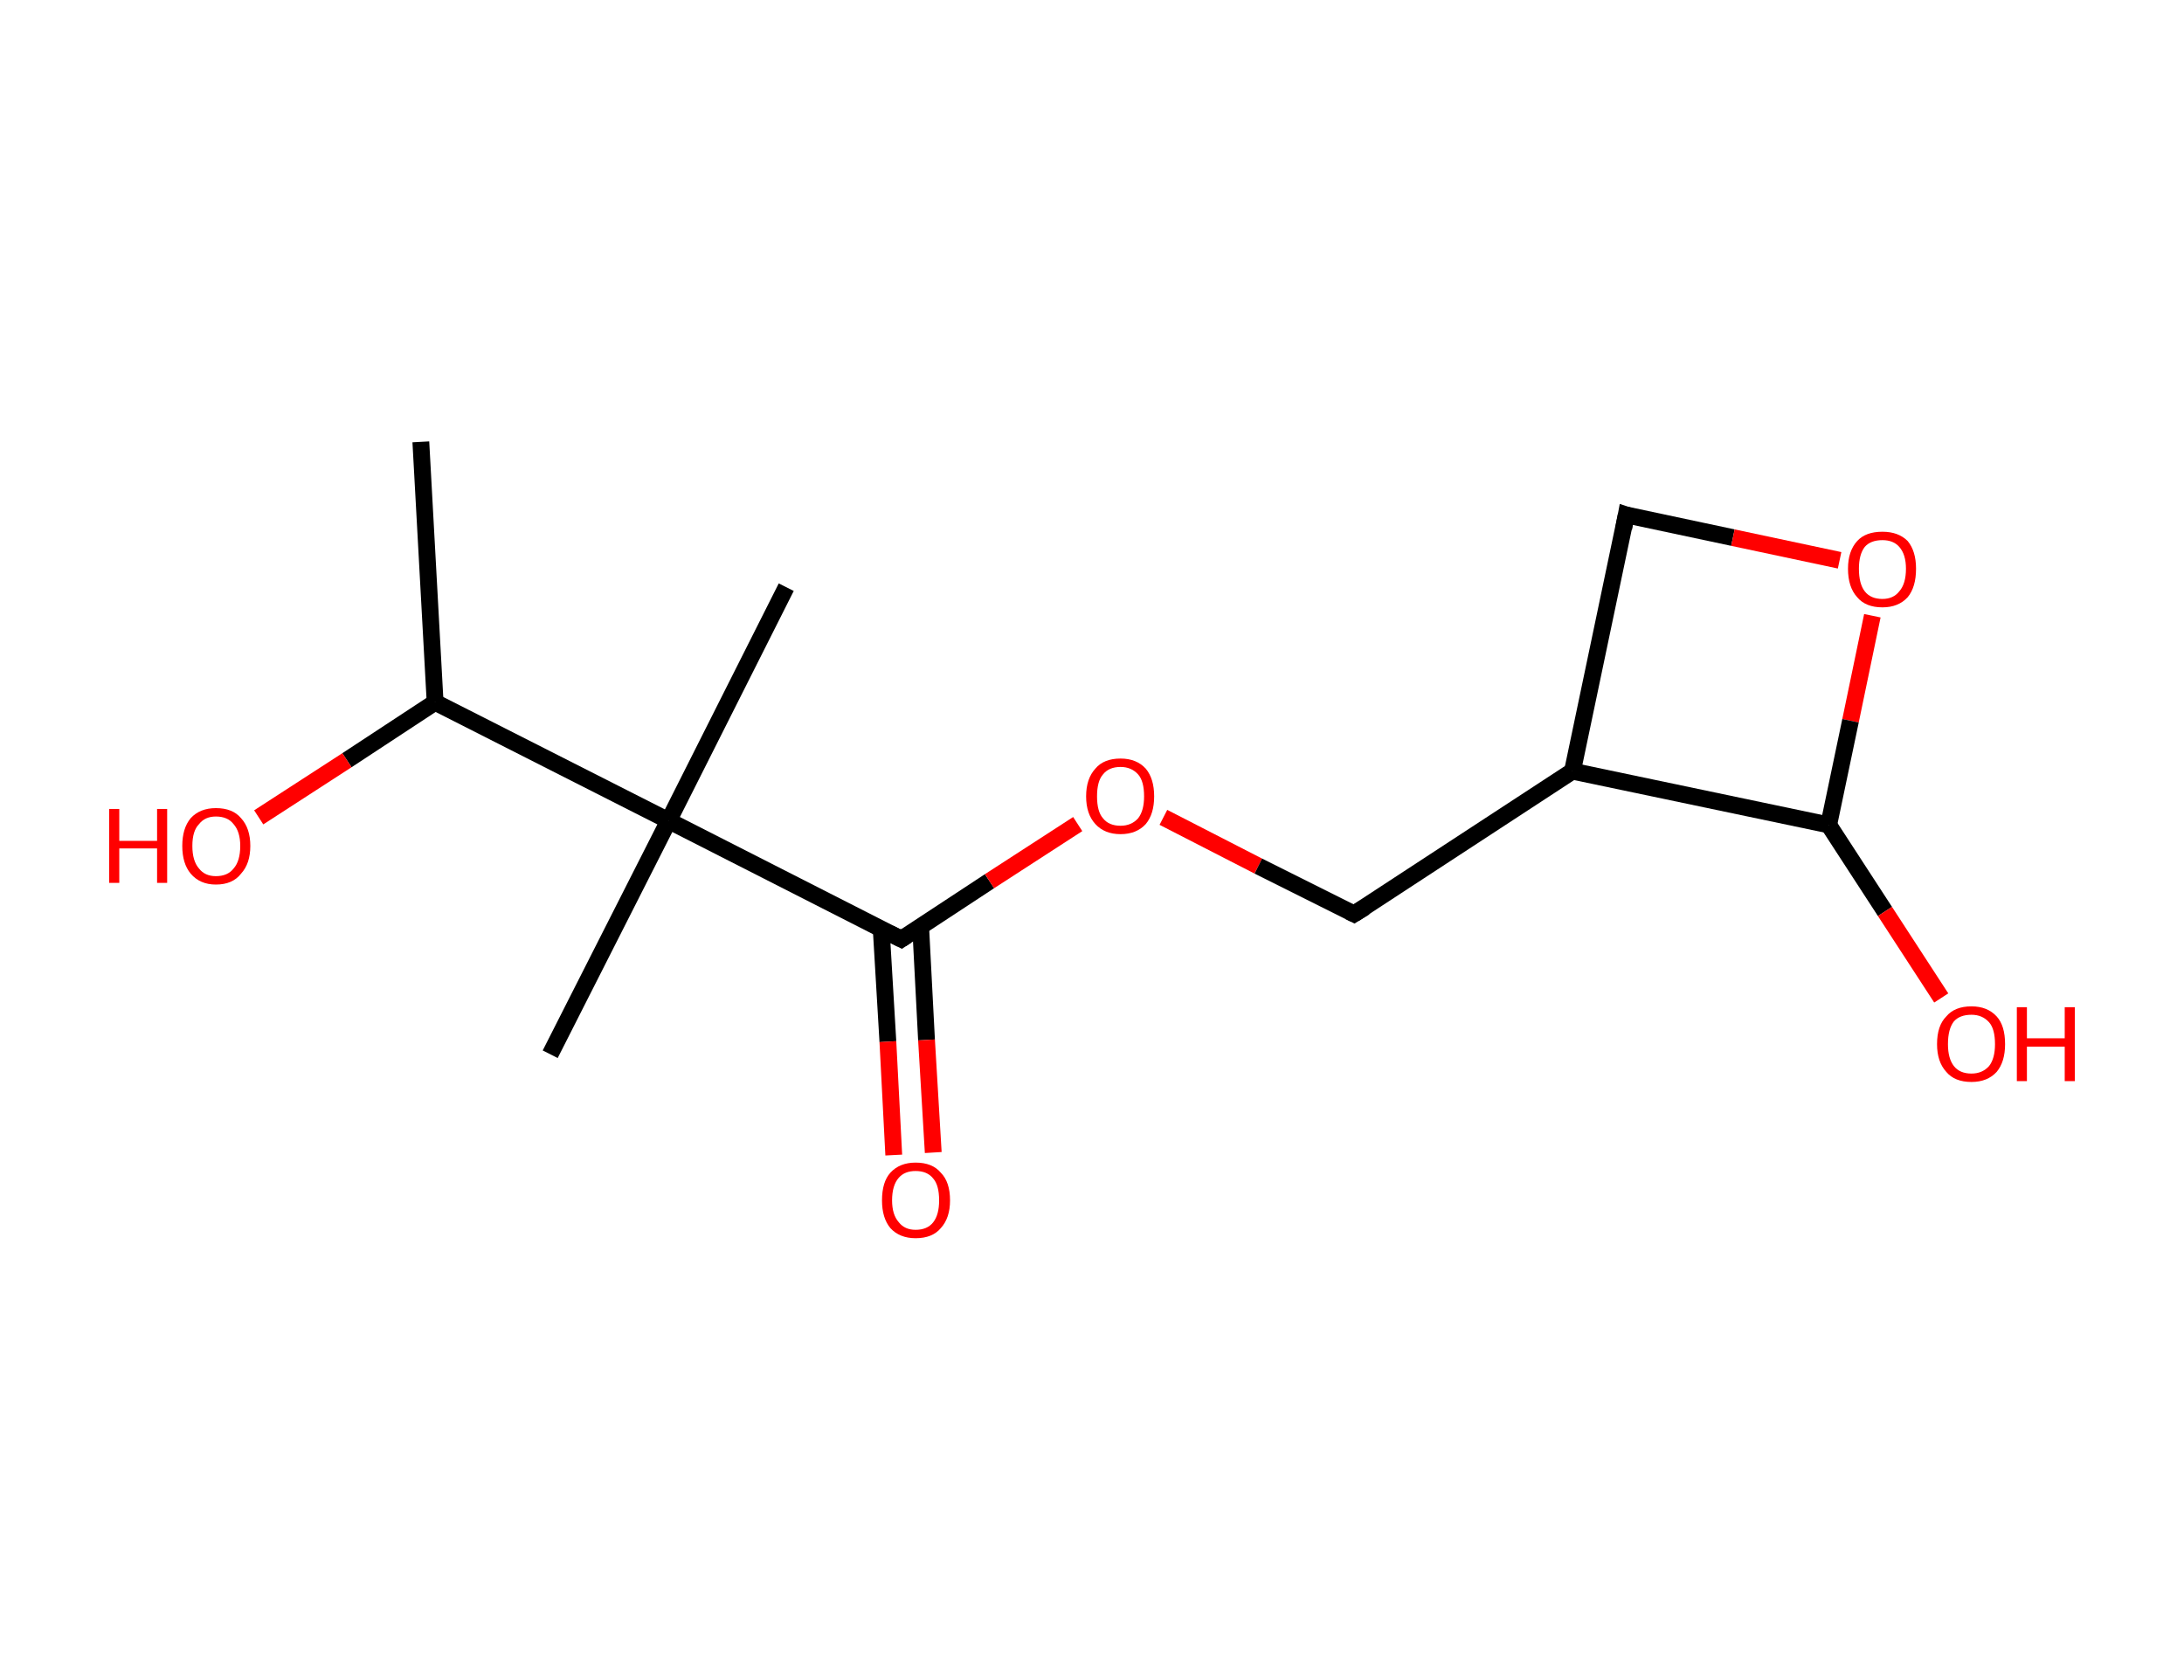 <?xml version='1.0' encoding='ASCII' standalone='yes'?>
<svg xmlns="http://www.w3.org/2000/svg" xmlns:rdkit="http://www.rdkit.org/xml" xmlns:xlink="http://www.w3.org/1999/xlink" version="1.1" baseProfile="full" xml:space="preserve" width="260px" height="200px" viewBox="0 0 260 200">
<!-- END OF HEADER -->
<rect style="opacity:1.0;fill:#FFFFFF;stroke:none" width="260.0" height="200.0" x="0.0" y="0.0"> </rect>
<path class="bond-0 atom-0 atom-1" d="M 50.1,52.6 L 51.8,83.6" style="fill:none;fill-rule:evenodd;stroke:#000000;stroke-width:2.0px;stroke-linecap:butt;stroke-linejoin:miter;stroke-opacity:1"/>
<path class="bond-1 atom-1 atom-2" d="M 51.8,83.6 L 41.3,90.5" style="fill:none;fill-rule:evenodd;stroke:#000000;stroke-width:2.0px;stroke-linecap:butt;stroke-linejoin:miter;stroke-opacity:1"/>
<path class="bond-1 atom-1 atom-2" d="M 41.3,90.5 L 30.8,97.3" style="fill:none;fill-rule:evenodd;stroke:#FF0000;stroke-width:2.0px;stroke-linecap:butt;stroke-linejoin:miter;stroke-opacity:1"/>
<path class="bond-2 atom-1 atom-3" d="M 51.8,83.6 L 79.6,97.7" style="fill:none;fill-rule:evenodd;stroke:#000000;stroke-width:2.0px;stroke-linecap:butt;stroke-linejoin:miter;stroke-opacity:1"/>
<path class="bond-3 atom-3 atom-4" d="M 79.6,97.7 L 65.5,125.5" style="fill:none;fill-rule:evenodd;stroke:#000000;stroke-width:2.0px;stroke-linecap:butt;stroke-linejoin:miter;stroke-opacity:1"/>
<path class="bond-4 atom-3 atom-5" d="M 79.6,97.7 L 93.6,69.9" style="fill:none;fill-rule:evenodd;stroke:#000000;stroke-width:2.0px;stroke-linecap:butt;stroke-linejoin:miter;stroke-opacity:1"/>
<path class="bond-5 atom-3 atom-6" d="M 79.6,97.7 L 107.3,111.8" style="fill:none;fill-rule:evenodd;stroke:#000000;stroke-width:2.0px;stroke-linecap:butt;stroke-linejoin:miter;stroke-opacity:1"/>
<path class="bond-6 atom-6 atom-7" d="M 104.9,110.5 L 105.7,124.0" style="fill:none;fill-rule:evenodd;stroke:#000000;stroke-width:2.0px;stroke-linecap:butt;stroke-linejoin:miter;stroke-opacity:1"/>
<path class="bond-6 atom-6 atom-7" d="M 105.7,124.0 L 106.4,137.5" style="fill:none;fill-rule:evenodd;stroke:#FF0000;stroke-width:2.0px;stroke-linecap:butt;stroke-linejoin:miter;stroke-opacity:1"/>
<path class="bond-6 atom-6 atom-7" d="M 109.6,110.3 L 110.3,123.8" style="fill:none;fill-rule:evenodd;stroke:#000000;stroke-width:2.0px;stroke-linecap:butt;stroke-linejoin:miter;stroke-opacity:1"/>
<path class="bond-6 atom-6 atom-7" d="M 110.3,123.8 L 111.1,137.2" style="fill:none;fill-rule:evenodd;stroke:#FF0000;stroke-width:2.0px;stroke-linecap:butt;stroke-linejoin:miter;stroke-opacity:1"/>
<path class="bond-7 atom-6 atom-8" d="M 107.3,111.8 L 117.8,104.9" style="fill:none;fill-rule:evenodd;stroke:#000000;stroke-width:2.0px;stroke-linecap:butt;stroke-linejoin:miter;stroke-opacity:1"/>
<path class="bond-7 atom-6 atom-8" d="M 117.8,104.9 L 128.3,98.1" style="fill:none;fill-rule:evenodd;stroke:#FF0000;stroke-width:2.0px;stroke-linecap:butt;stroke-linejoin:miter;stroke-opacity:1"/>
<path class="bond-8 atom-8 atom-9" d="M 138.5,97.3 L 149.8,103.1" style="fill:none;fill-rule:evenodd;stroke:#FF0000;stroke-width:2.0px;stroke-linecap:butt;stroke-linejoin:miter;stroke-opacity:1"/>
<path class="bond-8 atom-8 atom-9" d="M 149.8,103.1 L 161.2,108.8" style="fill:none;fill-rule:evenodd;stroke:#000000;stroke-width:2.0px;stroke-linecap:butt;stroke-linejoin:miter;stroke-opacity:1"/>
<path class="bond-9 atom-9 atom-10" d="M 161.2,108.8 L 187.2,91.8" style="fill:none;fill-rule:evenodd;stroke:#000000;stroke-width:2.0px;stroke-linecap:butt;stroke-linejoin:miter;stroke-opacity:1"/>
<path class="bond-10 atom-10 atom-11" d="M 187.2,91.8 L 193.6,61.3" style="fill:none;fill-rule:evenodd;stroke:#000000;stroke-width:2.0px;stroke-linecap:butt;stroke-linejoin:miter;stroke-opacity:1"/>
<path class="bond-11 atom-11 atom-12" d="M 193.6,61.3 L 206.3,64.0" style="fill:none;fill-rule:evenodd;stroke:#000000;stroke-width:2.0px;stroke-linecap:butt;stroke-linejoin:miter;stroke-opacity:1"/>
<path class="bond-11 atom-11 atom-12" d="M 206.3,64.0 L 219.0,66.7" style="fill:none;fill-rule:evenodd;stroke:#FF0000;stroke-width:2.0px;stroke-linecap:butt;stroke-linejoin:miter;stroke-opacity:1"/>
<path class="bond-12 atom-12 atom-13" d="M 222.9,73.3 L 220.3,85.8" style="fill:none;fill-rule:evenodd;stroke:#FF0000;stroke-width:2.0px;stroke-linecap:butt;stroke-linejoin:miter;stroke-opacity:1"/>
<path class="bond-12 atom-12 atom-13" d="M 220.3,85.8 L 217.7,98.2" style="fill:none;fill-rule:evenodd;stroke:#000000;stroke-width:2.0px;stroke-linecap:butt;stroke-linejoin:miter;stroke-opacity:1"/>
<path class="bond-13 atom-13 atom-14" d="M 217.7,98.2 L 224.4,108.5" style="fill:none;fill-rule:evenodd;stroke:#000000;stroke-width:2.0px;stroke-linecap:butt;stroke-linejoin:miter;stroke-opacity:1"/>
<path class="bond-13 atom-13 atom-14" d="M 224.4,108.5 L 231.1,118.8" style="fill:none;fill-rule:evenodd;stroke:#FF0000;stroke-width:2.0px;stroke-linecap:butt;stroke-linejoin:miter;stroke-opacity:1"/>
<path class="bond-14 atom-13 atom-10" d="M 217.7,98.2 L 187.2,91.8" style="fill:none;fill-rule:evenodd;stroke:#000000;stroke-width:2.0px;stroke-linecap:butt;stroke-linejoin:miter;stroke-opacity:1"/>
<path d="M 105.9,111.1 L 107.3,111.8 L 107.9,111.4" style="fill:none;stroke:#000000;stroke-width:2.0px;stroke-linecap:butt;stroke-linejoin:miter;stroke-opacity:1;"/>
<path d="M 160.6,108.5 L 161.2,108.8 L 162.5,108.0" style="fill:none;stroke:#000000;stroke-width:2.0px;stroke-linecap:butt;stroke-linejoin:miter;stroke-opacity:1;"/>
<path d="M 193.3,62.9 L 193.6,61.3 L 194.2,61.5" style="fill:none;stroke:#000000;stroke-width:2.0px;stroke-linecap:butt;stroke-linejoin:miter;stroke-opacity:1;"/>
<path class="atom-2" d="M 13.0 96.3 L 14.2 96.3 L 14.2 100.1 L 18.7 100.1 L 18.7 96.3 L 19.9 96.3 L 19.9 105.1 L 18.7 105.1 L 18.7 101.0 L 14.2 101.0 L 14.2 105.1 L 13.0 105.1 L 13.0 96.3 " fill="#FF0000"/>
<path class="atom-2" d="M 21.7 100.7 Q 21.7 98.6, 22.7 97.4 Q 23.8 96.2, 25.7 96.2 Q 27.7 96.2, 28.7 97.4 Q 29.8 98.6, 29.8 100.7 Q 29.8 102.8, 28.7 104.0 Q 27.7 105.3, 25.7 105.3 Q 23.8 105.3, 22.7 104.0 Q 21.7 102.8, 21.7 100.7 M 25.7 104.3 Q 27.1 104.3, 27.8 103.4 Q 28.6 102.5, 28.6 100.7 Q 28.6 99.0, 27.8 98.1 Q 27.1 97.2, 25.7 97.2 Q 24.4 97.2, 23.7 98.1 Q 22.9 98.9, 22.9 100.7 Q 22.9 102.5, 23.7 103.4 Q 24.4 104.3, 25.7 104.3 " fill="#FF0000"/>
<path class="atom-7" d="M 105.0 142.9 Q 105.0 140.7, 106.0 139.6 Q 107.1 138.4, 109.0 138.4 Q 111.0 138.4, 112.0 139.6 Q 113.1 140.7, 113.1 142.9 Q 113.1 145.0, 112.0 146.2 Q 111.0 147.4, 109.0 147.4 Q 107.1 147.4, 106.0 146.2 Q 105.0 145.0, 105.0 142.9 M 109.0 146.4 Q 110.4 146.4, 111.1 145.5 Q 111.8 144.6, 111.8 142.9 Q 111.8 141.1, 111.1 140.3 Q 110.4 139.4, 109.0 139.4 Q 107.7 139.4, 107.0 140.2 Q 106.2 141.1, 106.2 142.9 Q 106.2 144.6, 107.0 145.5 Q 107.7 146.4, 109.0 146.4 " fill="#FF0000"/>
<path class="atom-8" d="M 129.3 94.8 Q 129.3 92.7, 130.4 91.5 Q 131.4 90.3, 133.4 90.3 Q 135.3 90.3, 136.4 91.5 Q 137.4 92.7, 137.4 94.8 Q 137.4 96.9, 136.4 98.1 Q 135.3 99.3, 133.4 99.3 Q 131.5 99.3, 130.4 98.1 Q 129.3 96.9, 129.3 94.8 M 133.4 98.3 Q 134.7 98.3, 135.5 97.4 Q 136.2 96.5, 136.2 94.8 Q 136.2 93.0, 135.5 92.2 Q 134.7 91.3, 133.4 91.3 Q 132.0 91.3, 131.3 92.2 Q 130.6 93.0, 130.6 94.8 Q 130.6 96.6, 131.3 97.4 Q 132.0 98.3, 133.4 98.3 " fill="#FF0000"/>
<path class="atom-12" d="M 220.0 67.7 Q 220.0 65.6, 221.1 64.4 Q 222.1 63.3, 224.1 63.3 Q 226.0 63.3, 227.1 64.4 Q 228.1 65.6, 228.1 67.7 Q 228.1 69.9, 227.1 71.1 Q 226.0 72.3, 224.1 72.3 Q 222.1 72.3, 221.1 71.1 Q 220.0 69.9, 220.0 67.7 M 224.1 71.3 Q 225.4 71.3, 226.1 70.4 Q 226.9 69.5, 226.9 67.7 Q 226.9 66.0, 226.1 65.1 Q 225.4 64.3, 224.1 64.3 Q 222.7 64.3, 222.0 65.1 Q 221.3 66.0, 221.3 67.7 Q 221.3 69.5, 222.0 70.4 Q 222.7 71.3, 224.1 71.3 " fill="#FF0000"/>
<path class="atom-14" d="M 230.6 124.3 Q 230.6 122.1, 231.7 121.0 Q 232.7 119.8, 234.7 119.8 Q 236.6 119.8, 237.7 121.0 Q 238.7 122.1, 238.7 124.3 Q 238.7 126.4, 237.7 127.6 Q 236.6 128.8, 234.7 128.8 Q 232.7 128.8, 231.7 127.6 Q 230.6 126.4, 230.6 124.3 M 234.7 127.8 Q 236.0 127.8, 236.8 126.9 Q 237.5 126.0, 237.5 124.3 Q 237.5 122.5, 236.8 121.7 Q 236.0 120.8, 234.7 120.8 Q 233.3 120.8, 232.6 121.6 Q 231.9 122.5, 231.9 124.3 Q 231.9 126.0, 232.6 126.9 Q 233.3 127.8, 234.7 127.8 " fill="#FF0000"/>
<path class="atom-14" d="M 240.1 119.9 L 241.3 119.9 L 241.3 123.6 L 245.8 123.6 L 245.8 119.9 L 247.0 119.9 L 247.0 128.7 L 245.8 128.7 L 245.8 124.6 L 241.3 124.6 L 241.3 128.7 L 240.1 128.7 L 240.1 119.9 " fill="#FF0000"/>
</svg>
